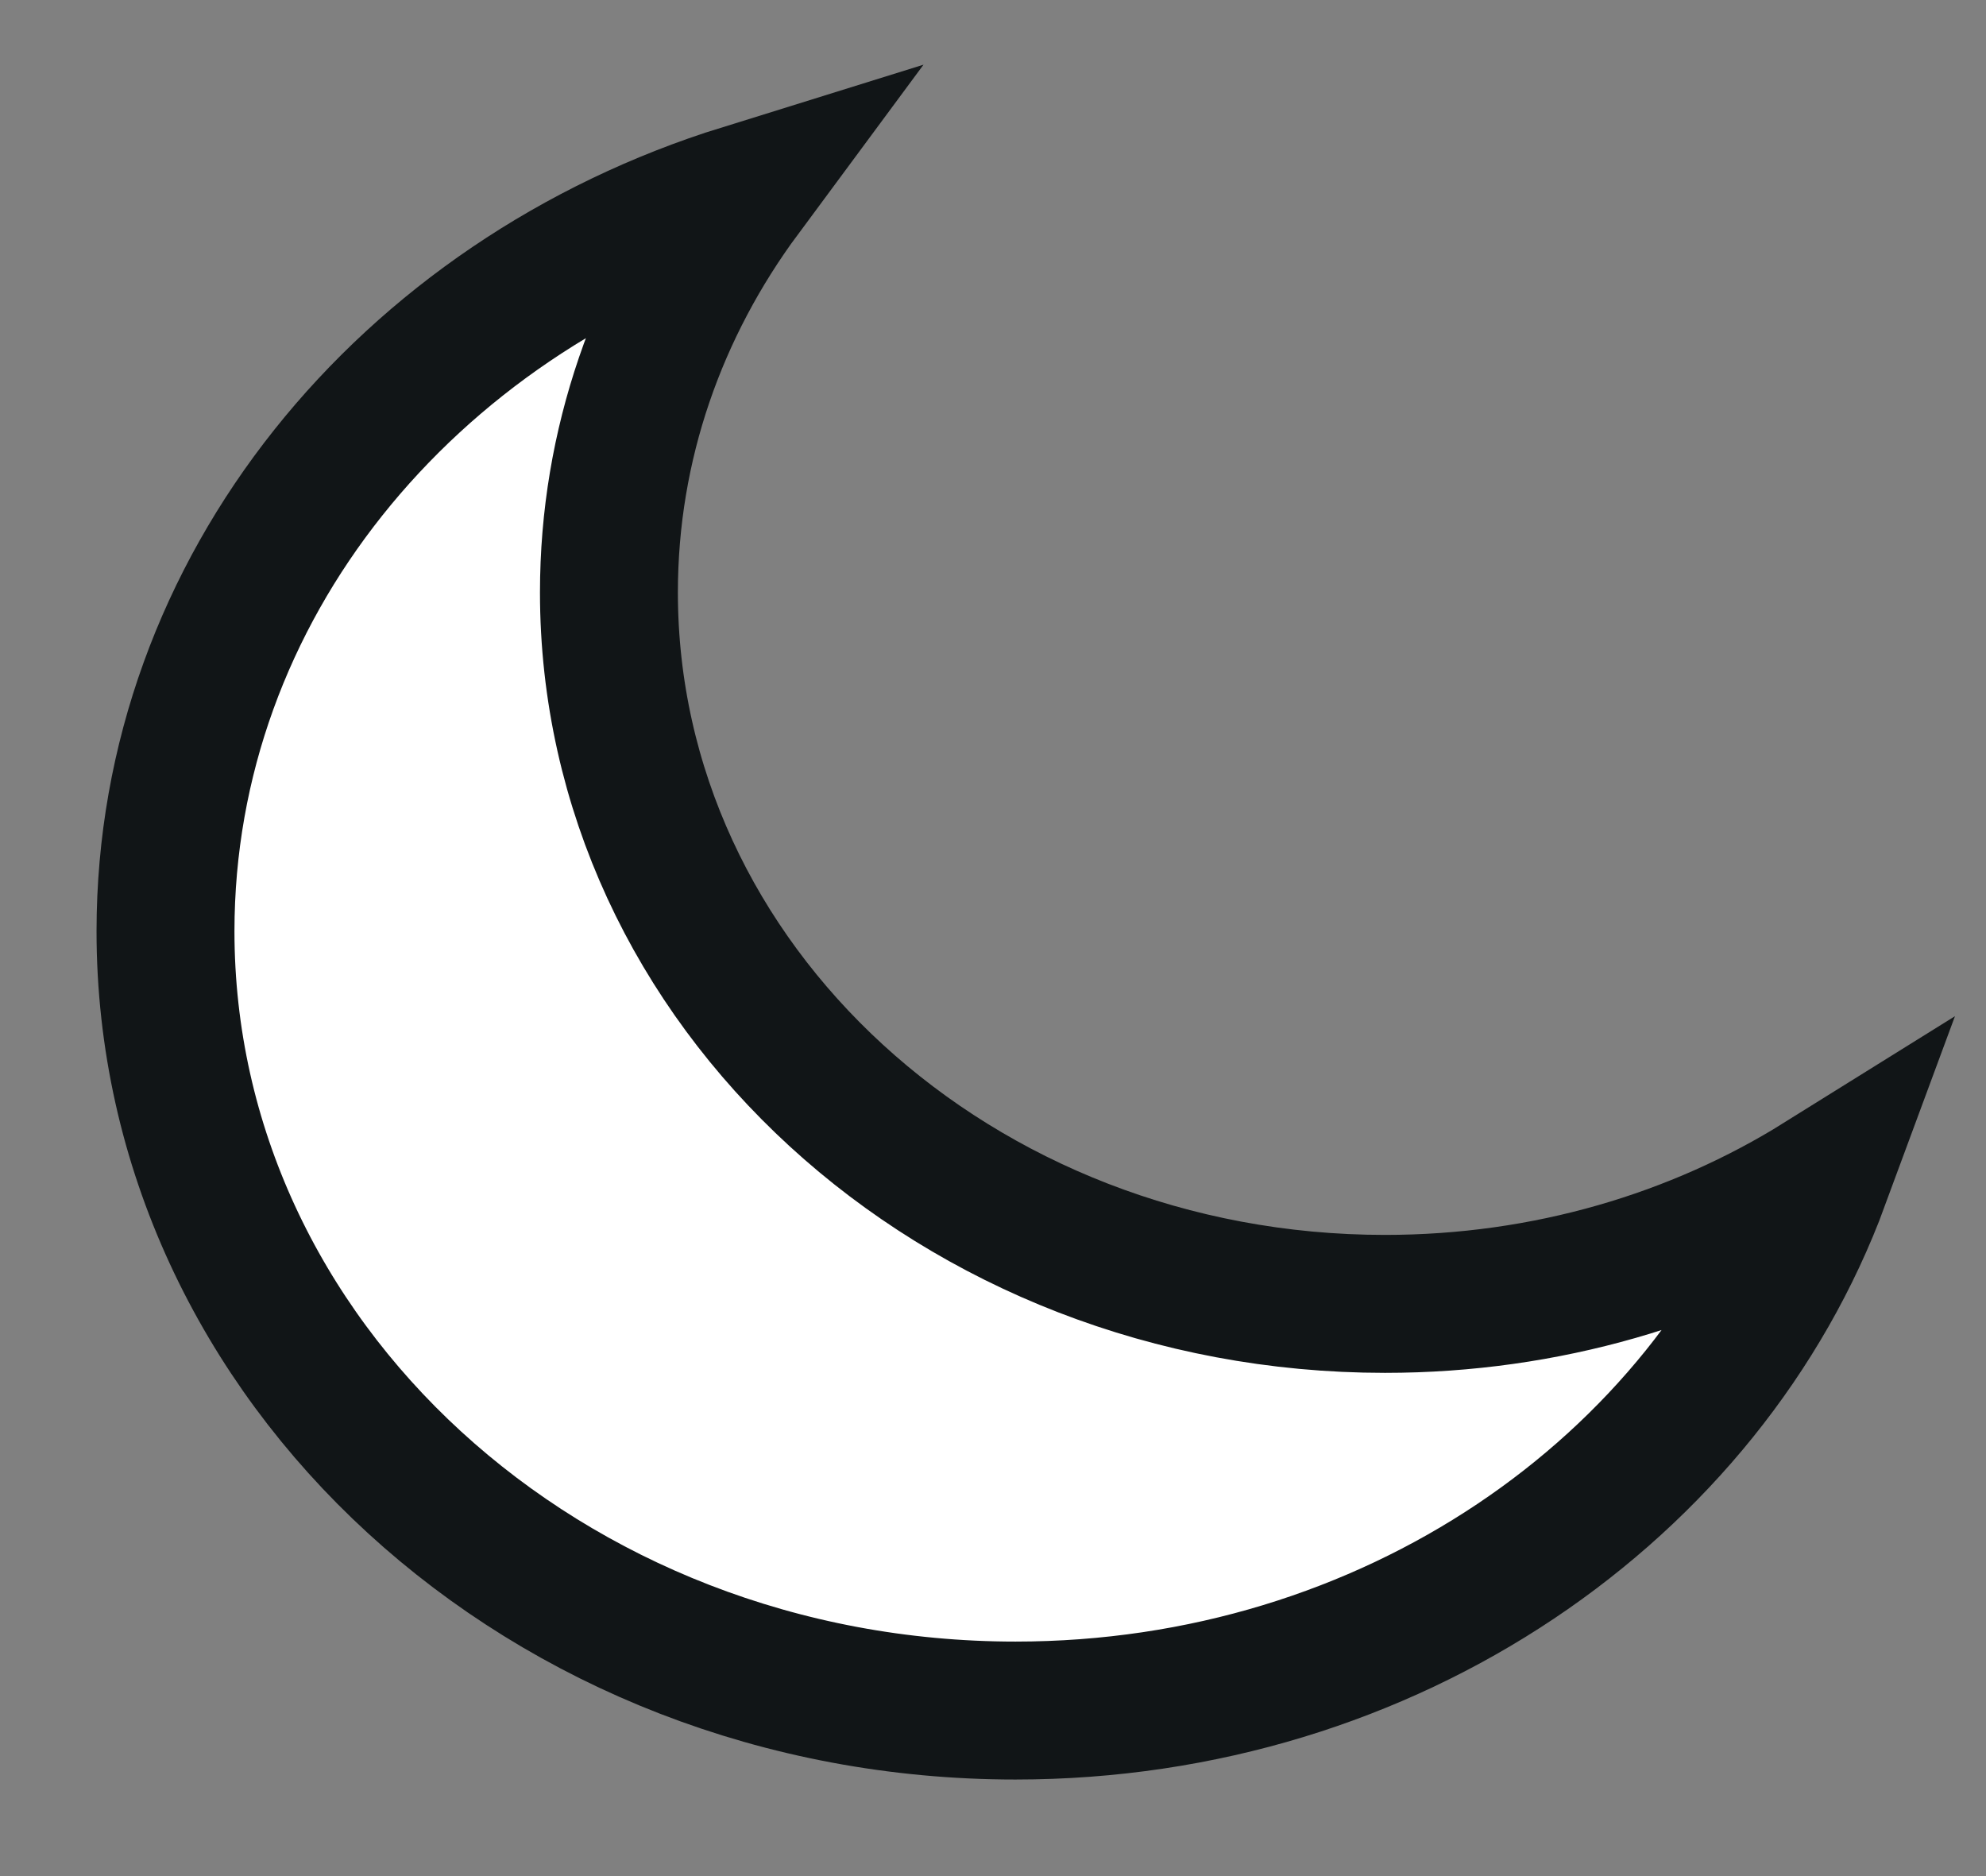 <svg width="18" height="17" viewBox="0 0 18 17" fill="none" xmlns="http://www.w3.org/2000/svg"><rect x="0" y="0" width="18" height="17" fill="#808080" stroke="none"/><path fill-rule="evenodd" clip-rule="evenodd" d="M12.553 11.815C8.669 11.815 5.519 8.928 5.519 5.368C5.519 4.025 5.967 2.782 6.731 1.75C3.69 2.695 1.5 5.331 1.5 8.438C1.5 12.338 4.949 15.5 9.204 15.5C12.593 15.5 15.47 13.493 16.5 10.704C15.375 11.405 14.016 11.815 12.553 11.815Z" fill="white" stroke="#111517" stroke-width="1.25"></path></svg>